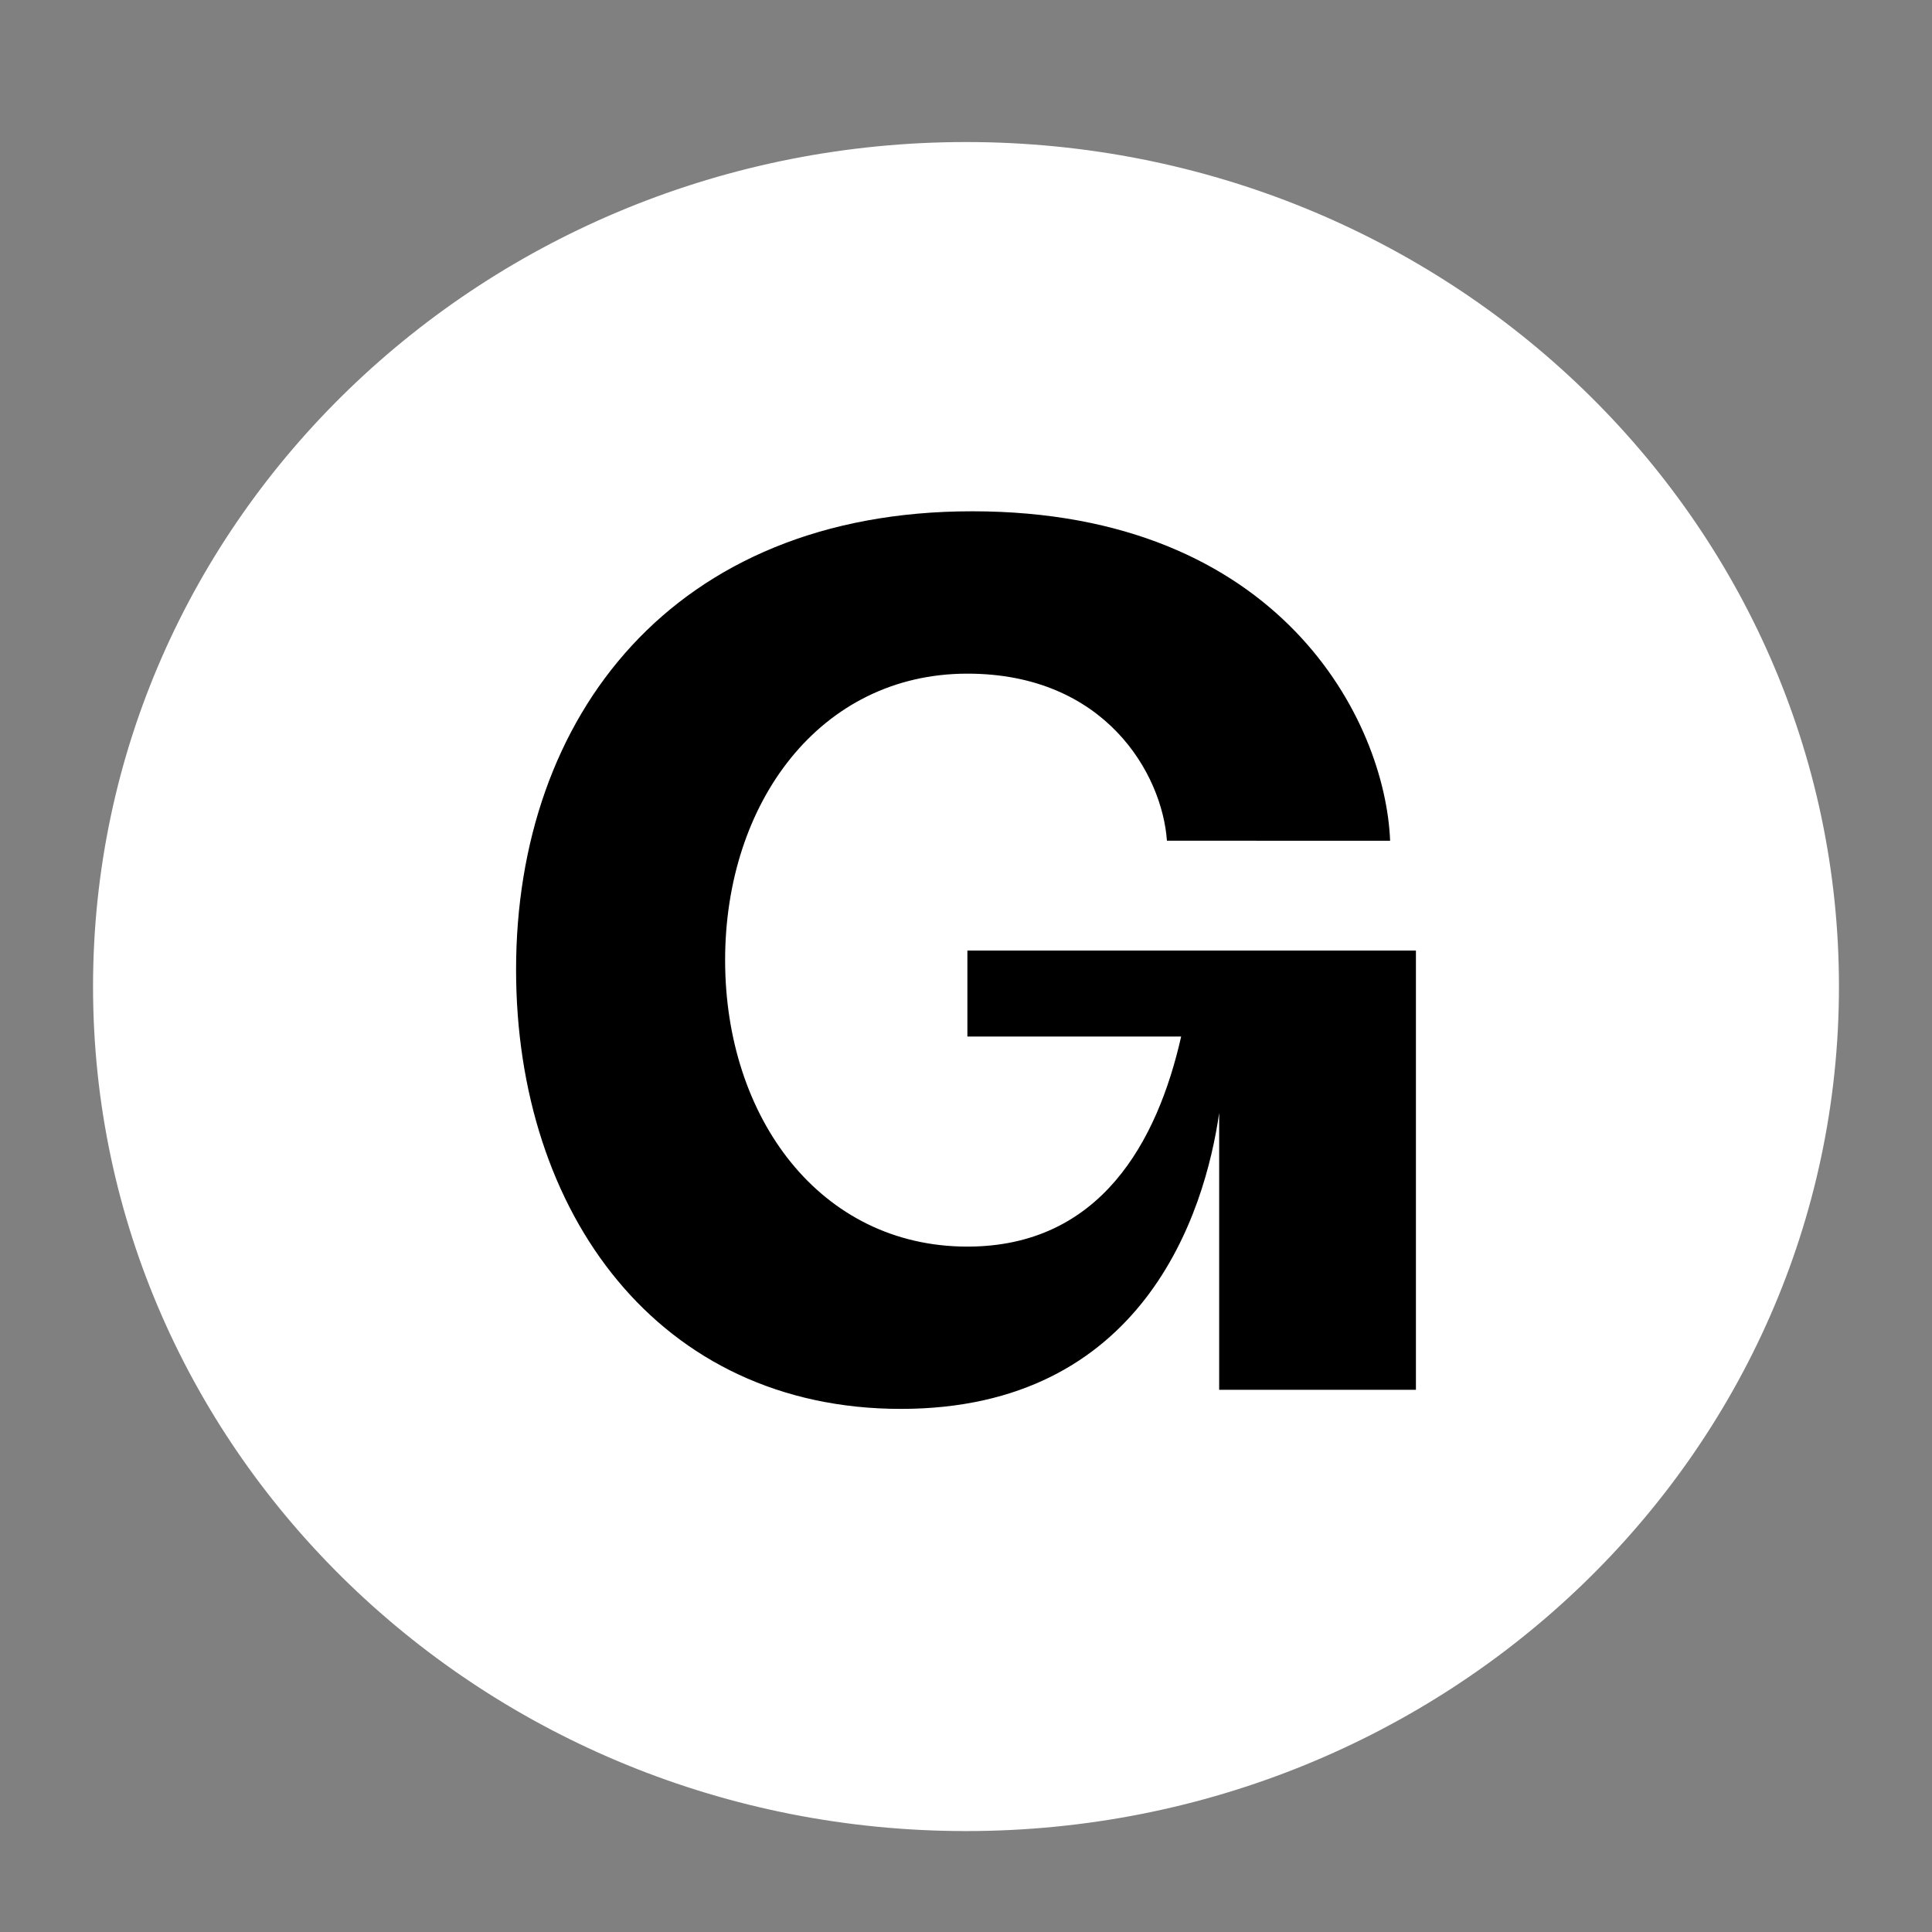 <?xml version="1.0" encoding="utf-8"?>
<!-- Generator: Adobe Illustrator 28.0.0, SVG Export Plug-In . SVG Version: 6.00 Build 0)  -->
<svg version="1.1" id="Layer_1" xmlns="http://www.w3.org/2000/svg" xmlns:xlink="http://www.w3.org/1999/xlink" x="0px" y="0px"
	 viewBox="0 0 2500 2500" style="enable-background:new 0 0 2500 2500;" xml:space="preserve">
<rect x="0" y="0" width="2500" height="2500" fill="#808080" stroke="none"/>
<style type="text/css">
	.st0{fill:#FFFFFF;stroke:#FFFFFF;stroke-width:19;stroke-miterlimit:30.238;}
</style>
<path class="st0" d="M1250,2359.9c616.7,0,1120.1-483.1,1120.1-1083.3c0-600.2-503.5-1083.3-1120.1-1083.3
	c-616.6,0-1120.1,483.1-1120.1,1083.3C129.9,1876.8,633.4,2359.9,1250,2359.9z"/>
<path d="M1165.7,1823.1c-313.5,0-497.9-253.3-497.9-568.4c0-327.4,202.8-593.1,590.1-593.1c399.5,0,534.8,271.8,540.9,426.3H1510
	c-6.1-86.5-79.9-216.2-258.2-216.2c-190.5,0-313.5,166.8-313.5,370.7s122.9,370.7,313.5,370.7c172.1,0,245.9-135.9,276.6-271.8
	h-276.6V1230h580.4v568.4h-254.6v-358.3C1559.1,1569.8,1479.2,1823.1,1165.7,1823.1L1165.7,1823.1z"/>
</svg>
